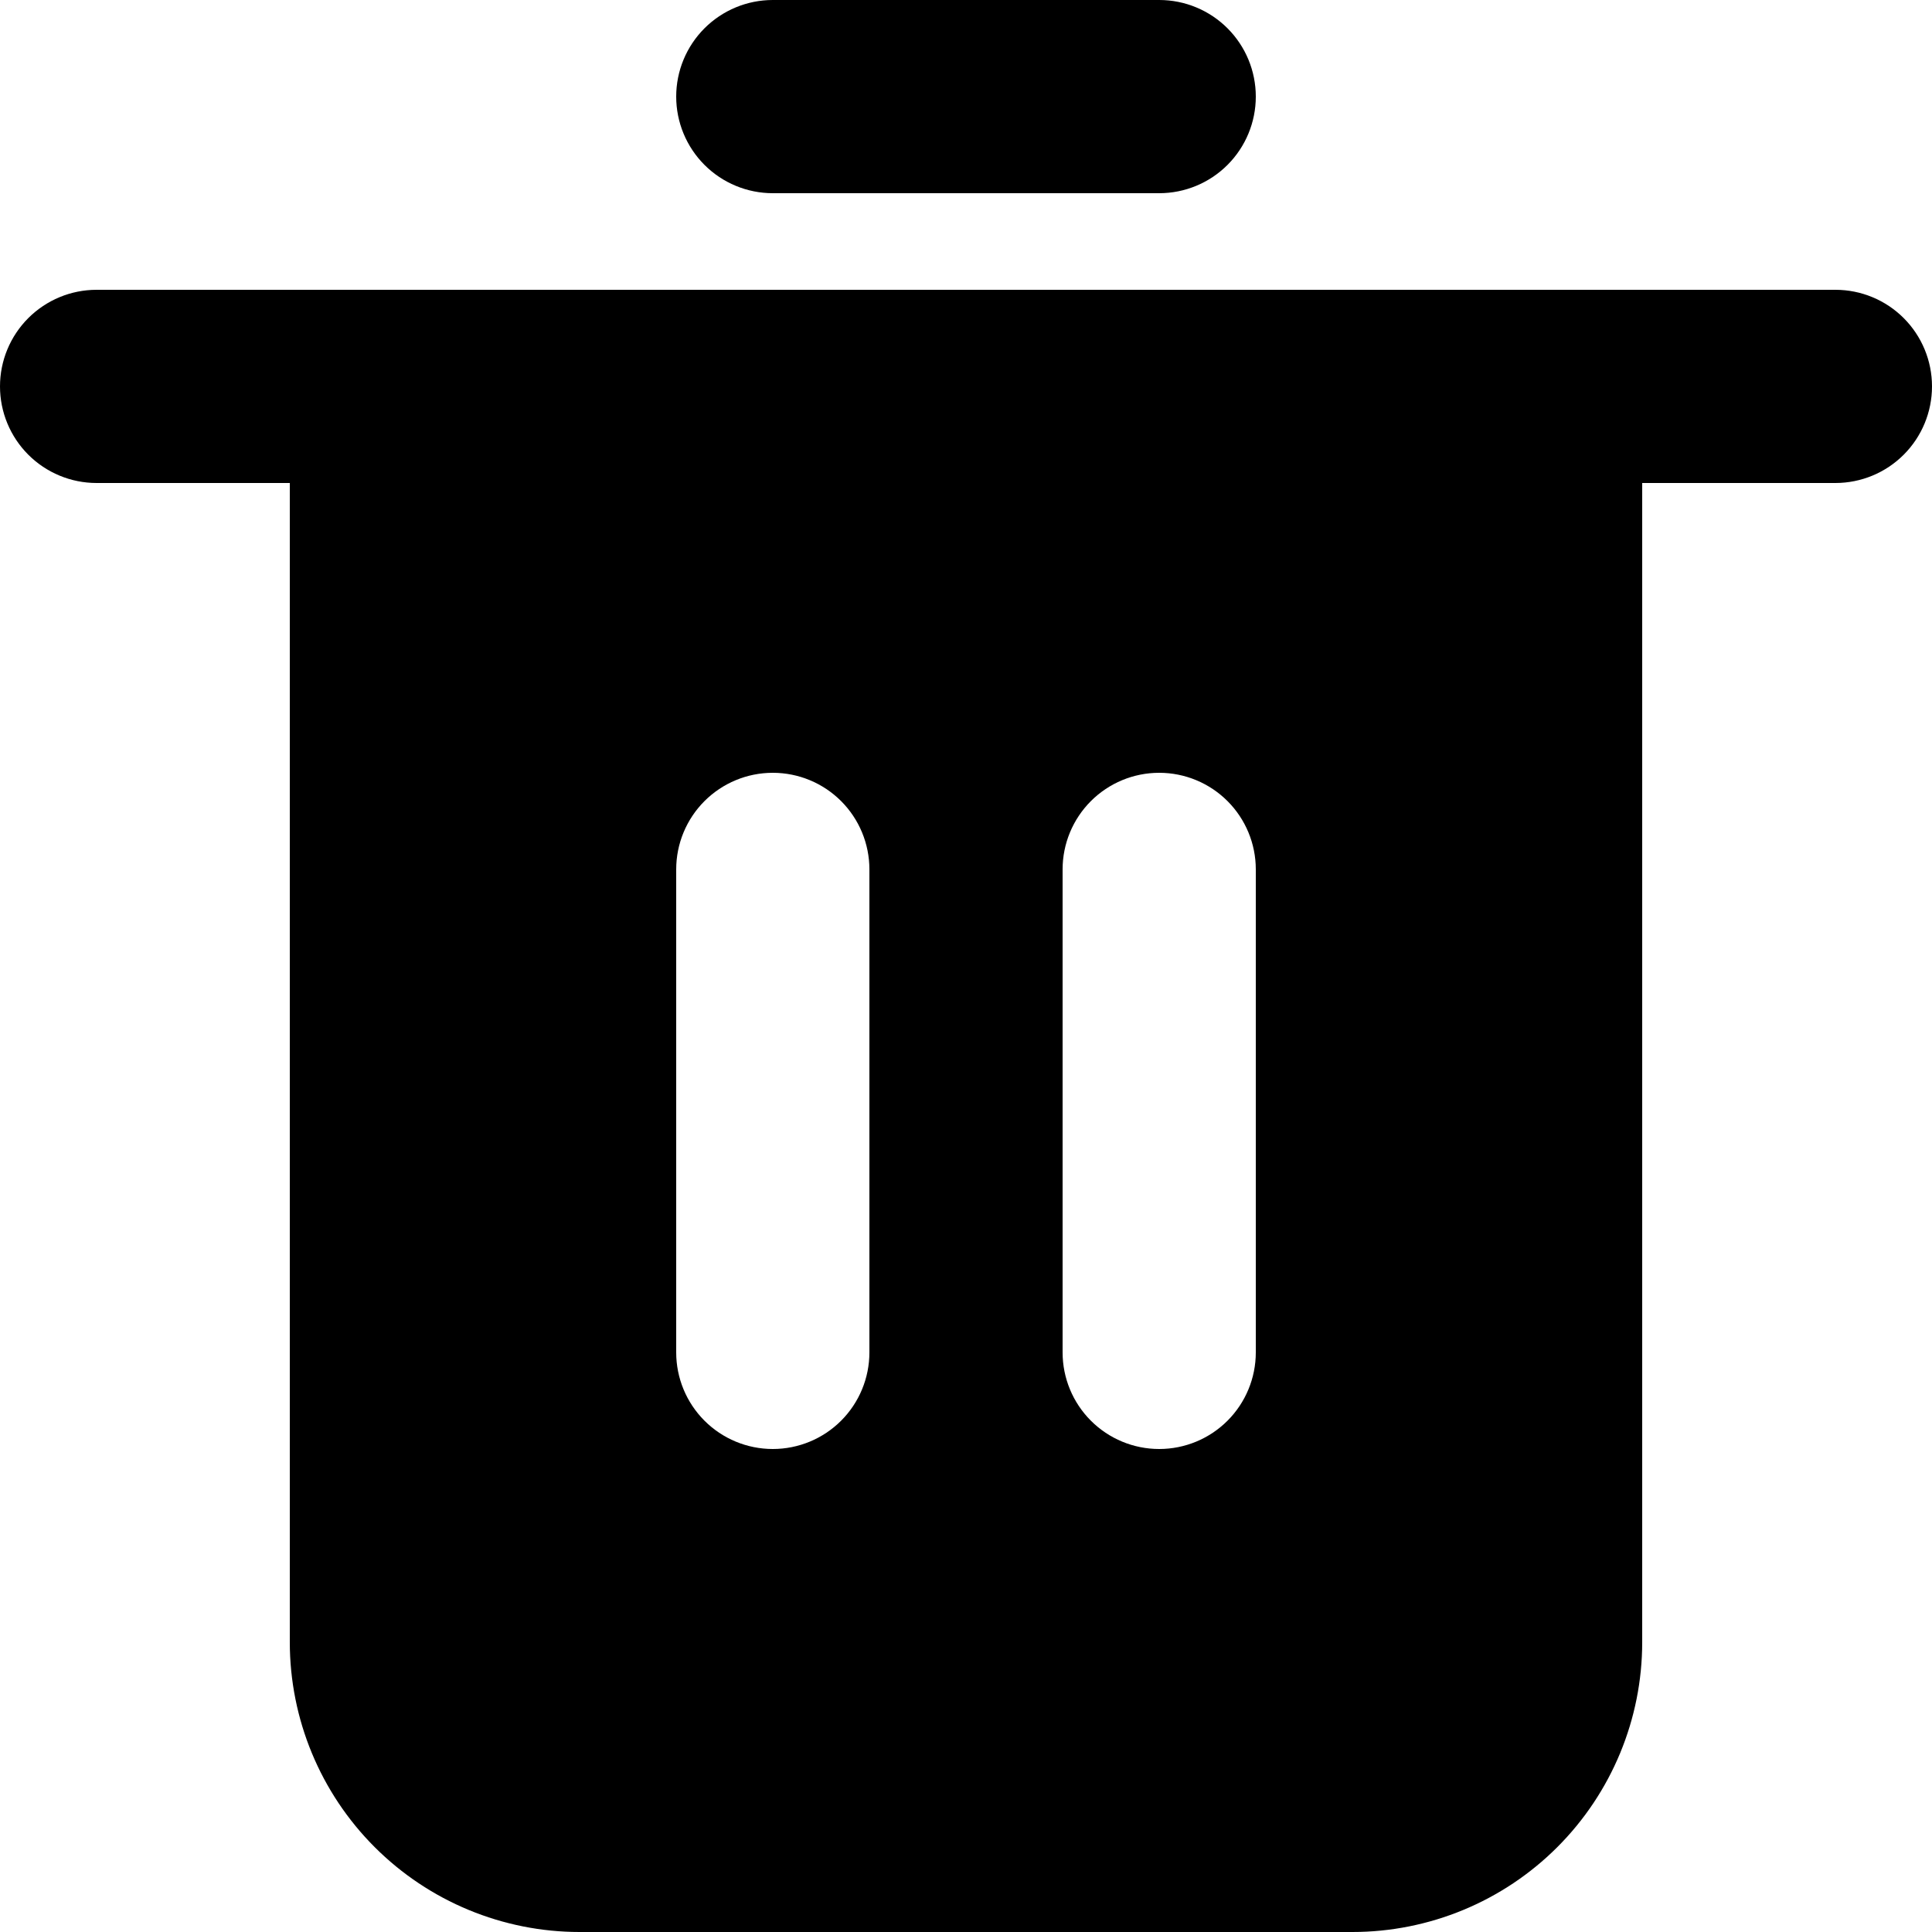 <svg width="45" height="45" viewBox="0 0 45 45" fill="none" xmlns="http://www.w3.org/2000/svg">
<g clip-path="url(#clip0_38_2)">
<path d="M42.75 6.75H2.25C1.653 6.75 1.081 6.987 0.659 7.409C0.237 7.831 0 8.403 0 9C0 9.597 0.237 10.169 0.659 10.591C1.081 11.013 1.653 11.25 2.25 11.25H6.75V38.25C6.75 40.04 7.461 41.757 8.727 43.023C9.993 44.289 11.71 45 13.5 45H31.5C33.29 45 35.007 44.289 36.273 43.023C37.539 41.757 38.25 40.04 38.25 38.25V11.25H42.75C43.347 11.25 43.919 11.013 44.341 10.591C44.763 10.169 45 9.597 45 9C45 8.403 44.763 7.831 44.341 7.409C43.919 6.987 43.347 6.75 42.75 6.75ZM20.25 31.5C20.25 32.097 20.013 32.669 19.591 33.091C19.169 33.513 18.597 33.75 18 33.75C17.403 33.75 16.831 33.513 16.409 33.091C15.987 32.669 15.75 32.097 15.75 31.5V20.25C15.75 19.653 15.987 19.081 16.409 18.659C16.831 18.237 17.403 18 18 18C18.597 18 19.169 18.237 19.591 18.659C20.013 19.081 20.25 19.653 20.25 20.25V31.5ZM29.25 31.5C29.25 32.097 29.013 32.669 28.591 33.091C28.169 33.513 27.597 33.75 27 33.75C26.403 33.75 25.831 33.513 25.409 33.091C24.987 32.669 24.75 32.097 24.75 31.5V20.25C24.75 19.653 24.987 19.081 25.409 18.659C25.831 18.237 26.403 18 27 18C27.597 18 28.169 18.237 28.591 18.659C29.013 19.081 29.25 19.653 29.25 20.25V31.5ZM18 4.5H27C27.597 4.5 28.169 4.263 28.591 3.841C29.013 3.419 29.25 2.847 29.25 2.25C29.25 1.653 29.013 1.081 28.591 0.659C28.169 0.237 27.597 0 27 0H18C17.403 0 16.831 0.237 16.409 0.659C15.987 1.081 15.75 1.653 15.75 2.25C15.75 2.847 15.987 3.419 16.409 3.841C16.831 4.263 17.403 4.5 18 4.5Z" fill="black"/>
</g>
<defs>
<clipPath id="clip0_38_2">
<rect width="45" height="45" fill="white"/>
</clipPath>
</defs>
</svg>
